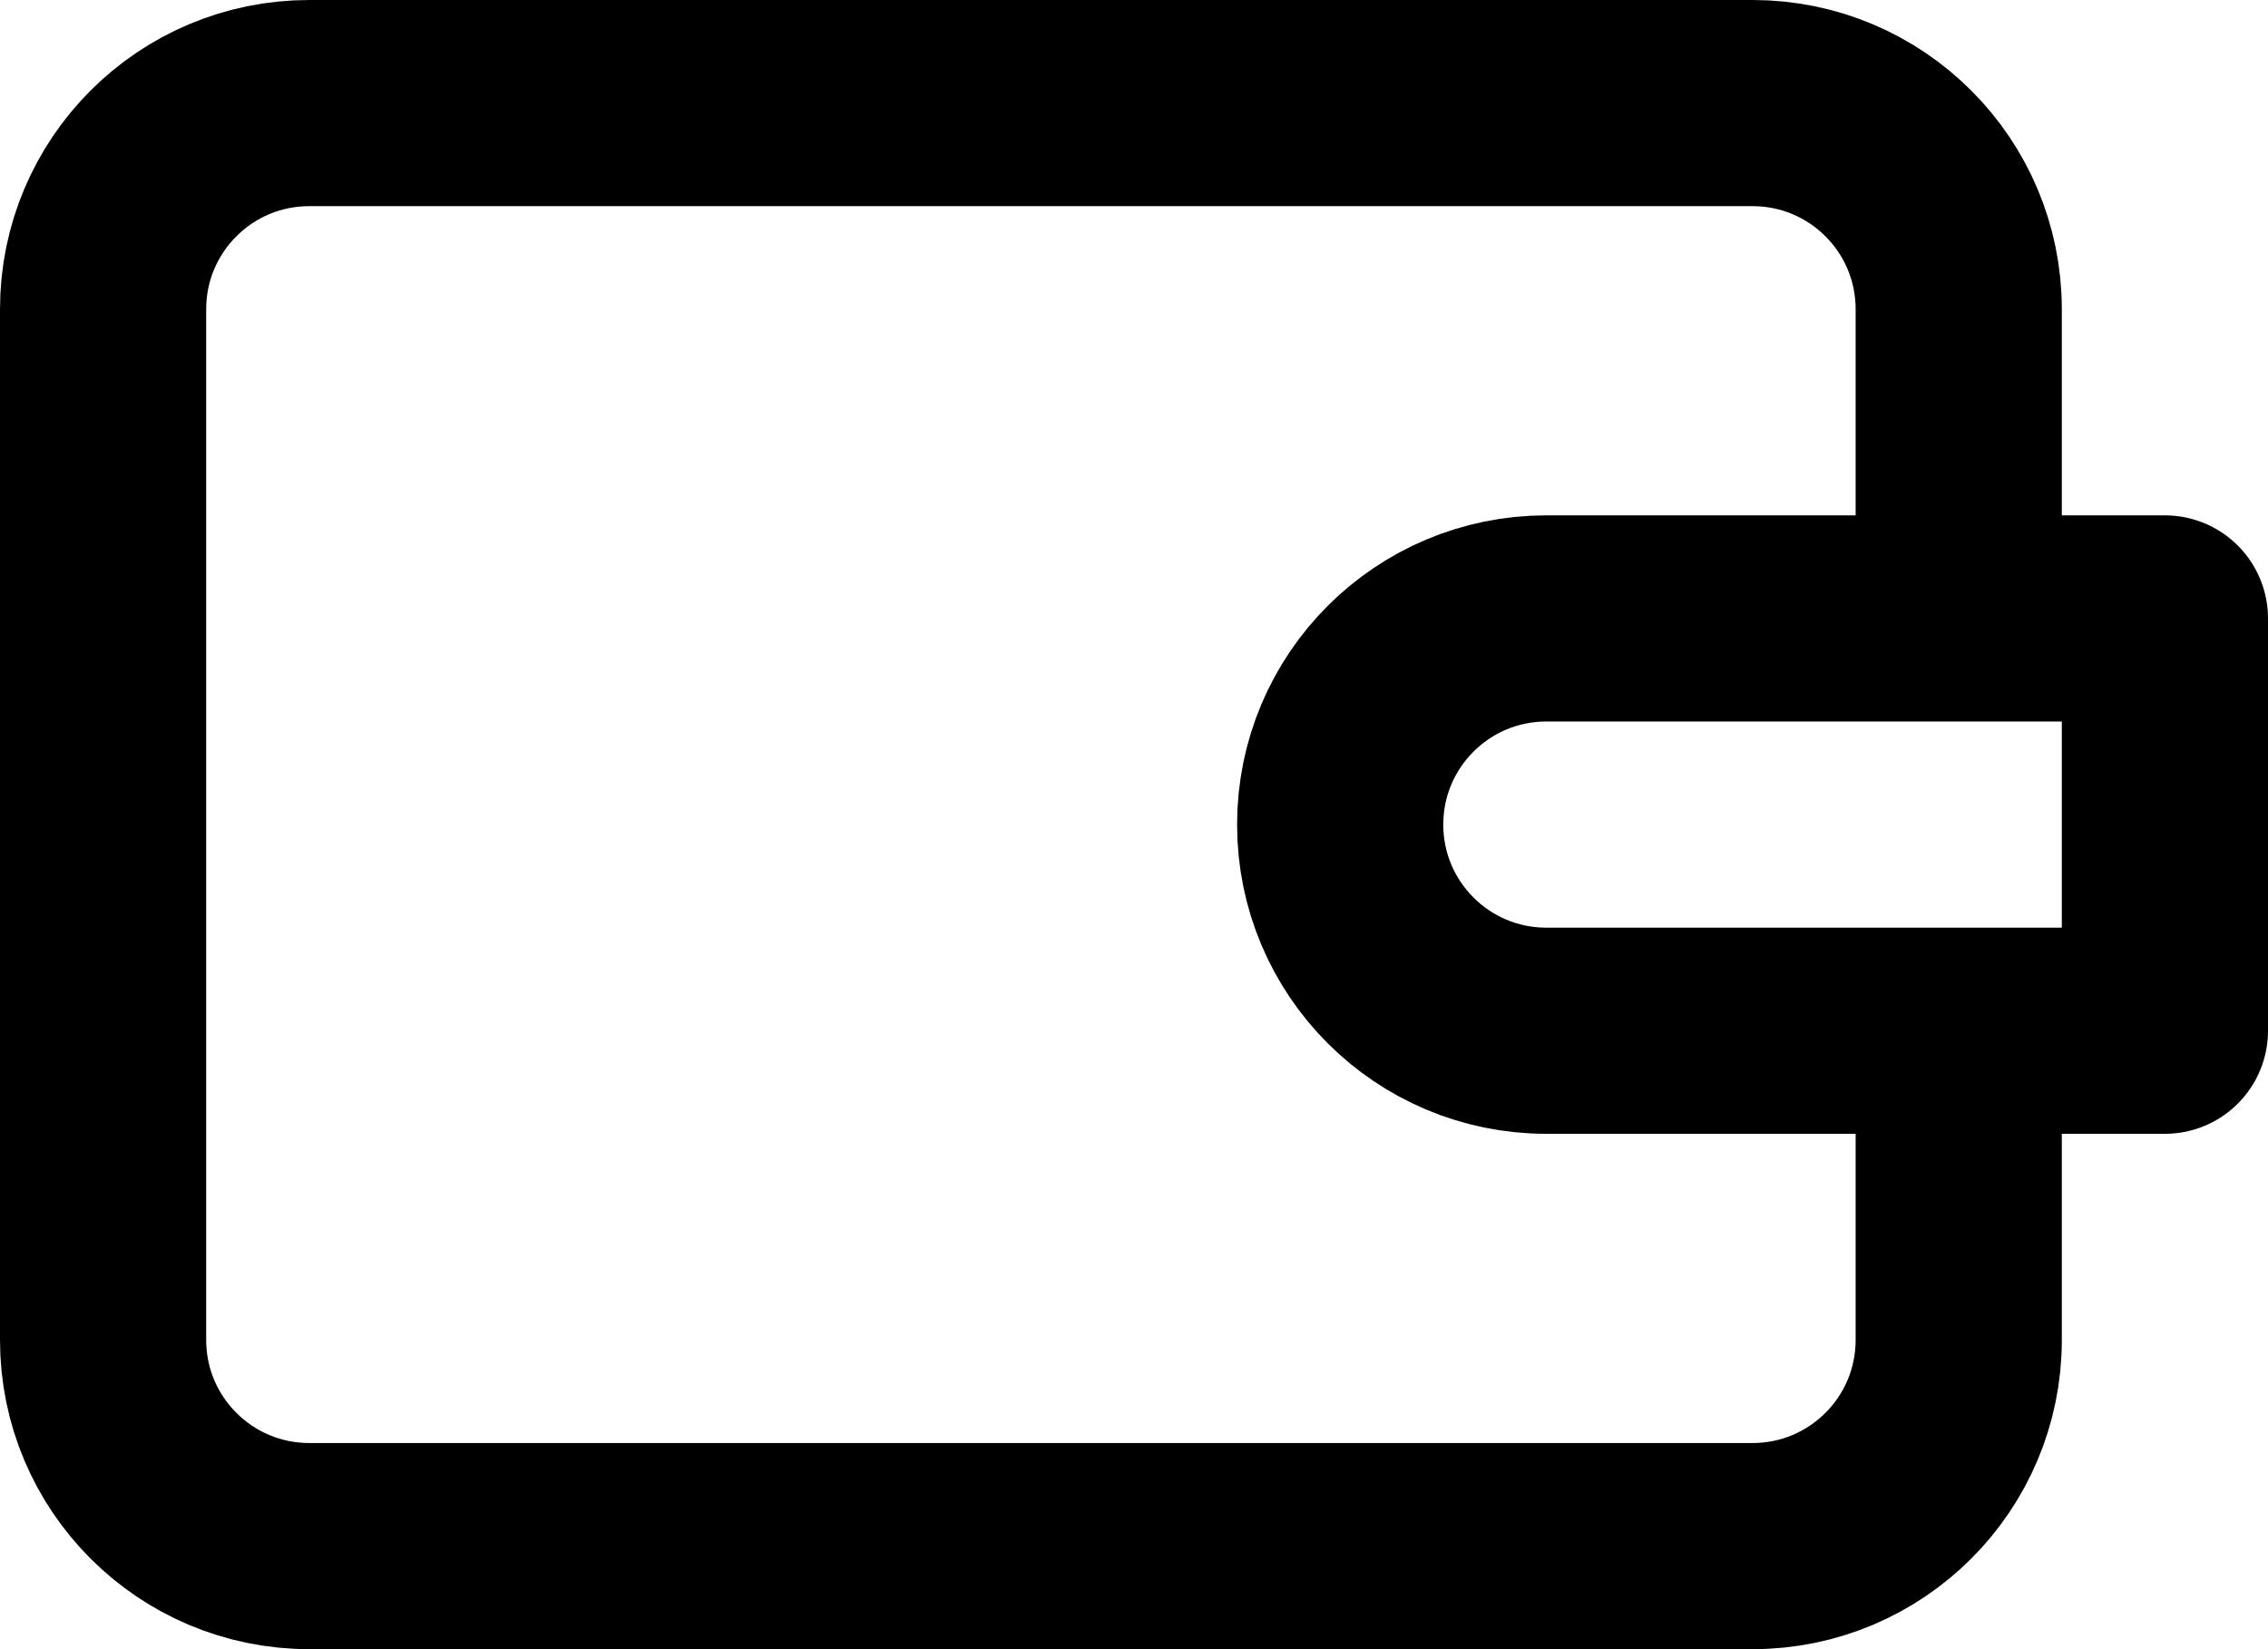 <svg xmlns="http://www.w3.org/2000/svg" width="22" height="16" viewBox="0 0 22 16">
    <g fill="none" fill-rule="evenodd" stroke-linecap="round" stroke-linejoin="round">
        <g stroke="#000" stroke-width="2">
            <g>
                <g>
                    <path d="M18 5V2c0-1.105-.895-2-2-2H2C.895 0 0 .895 0 2v10c0 1.105.895 2 2 2h14c1.105 0 2-.895 2-2V9m2-4h-6c-1.105 0-2 .895-2 2s.895 2 2 2h6V5z" transform="translate(-169, -986) translate(150, 960) translate(20, 27)"/>
                </g>
            </g>
        </g>
    </g>
</svg>

